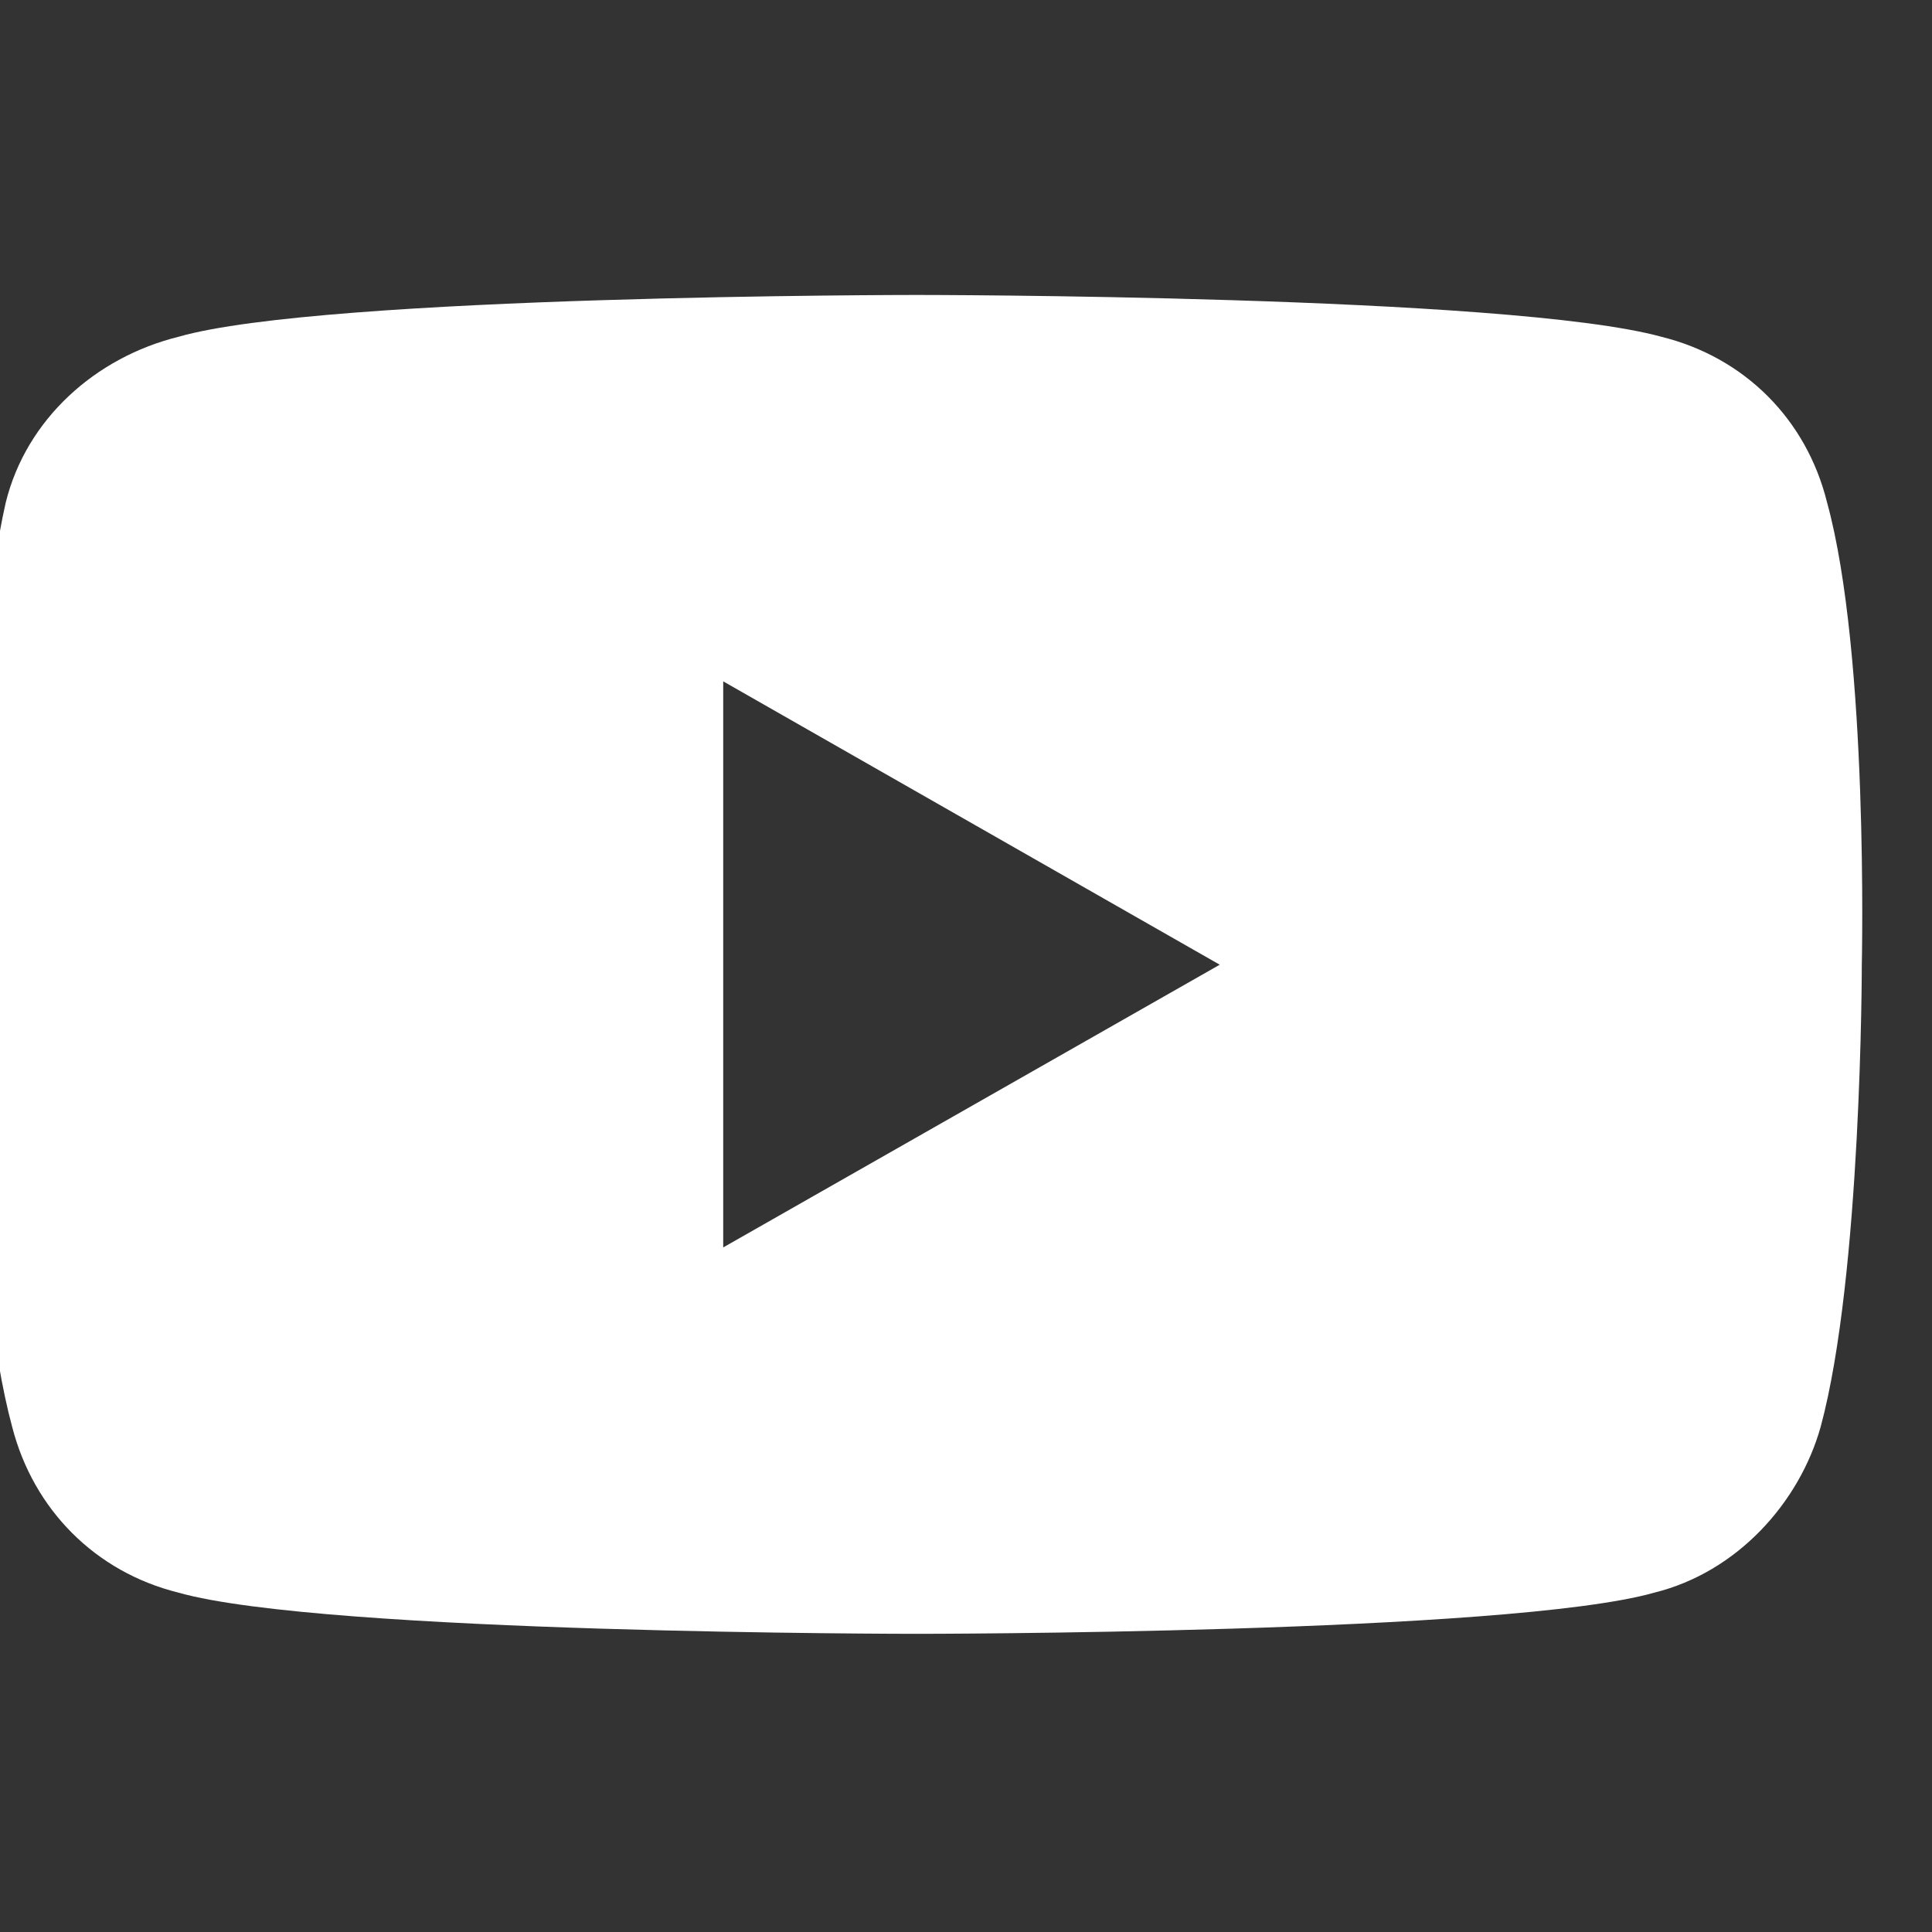 <svg width="30" height="30" viewBox="0 0 30 30" fill="none" xmlns="http://www.w3.org/2000/svg" xmlns:xlink="http://www.w3.org/1999/xlink">
	<rect x="0" y="0" width="30" height="30" fill="#333333" stroke="none"/>
	<desc>
			Created with Pixso.
	</desc>
	<defs>
		<clipPath id="clip2212_924">
			<rect id="youtube" width="30" height="30" transform="translate(-0.765 -0.019)" fill="white" fill-opacity="0"/>
		</clipPath>
	</defs>
	<rect id="youtube" width="30" height="30" transform="translate(-0.765 -0.019)" fill="#FFFFFF" fill-opacity="0"/>
	<g clip-path="url(#clip2212_924)">
		<path id="Vector" d="M28.37 7.8C28.05 6.51 27.09 5.55 25.8 5.23C23.44 4.58 14.23 4.58 14.23 4.58C14.23 4.58 5.02 4.58 2.77 5.23C1.48 5.55 0.41 6.51 0.09 7.8C-0.45 10.16 -0.45 14.98 -0.45 14.98C-0.45 14.98 -0.45 19.8 0.19 22.16C0.52 23.44 1.48 24.41 2.77 24.73C5.02 25.37 14.23 25.37 14.23 25.37C14.23 25.37 23.44 25.37 25.69 24.73C26.98 24.41 27.94 23.33 28.27 22.16C28.91 19.8 28.91 14.98 28.91 14.98C28.91 14.98 29.02 10.16 28.37 7.8ZM11.23 19.37L11.23 10.58L18.94 14.98L11.23 19.37Z" fill="#FFFFFF" fill-opacity="1" fill-rule="nonzero"/>
	</g>
</svg>
